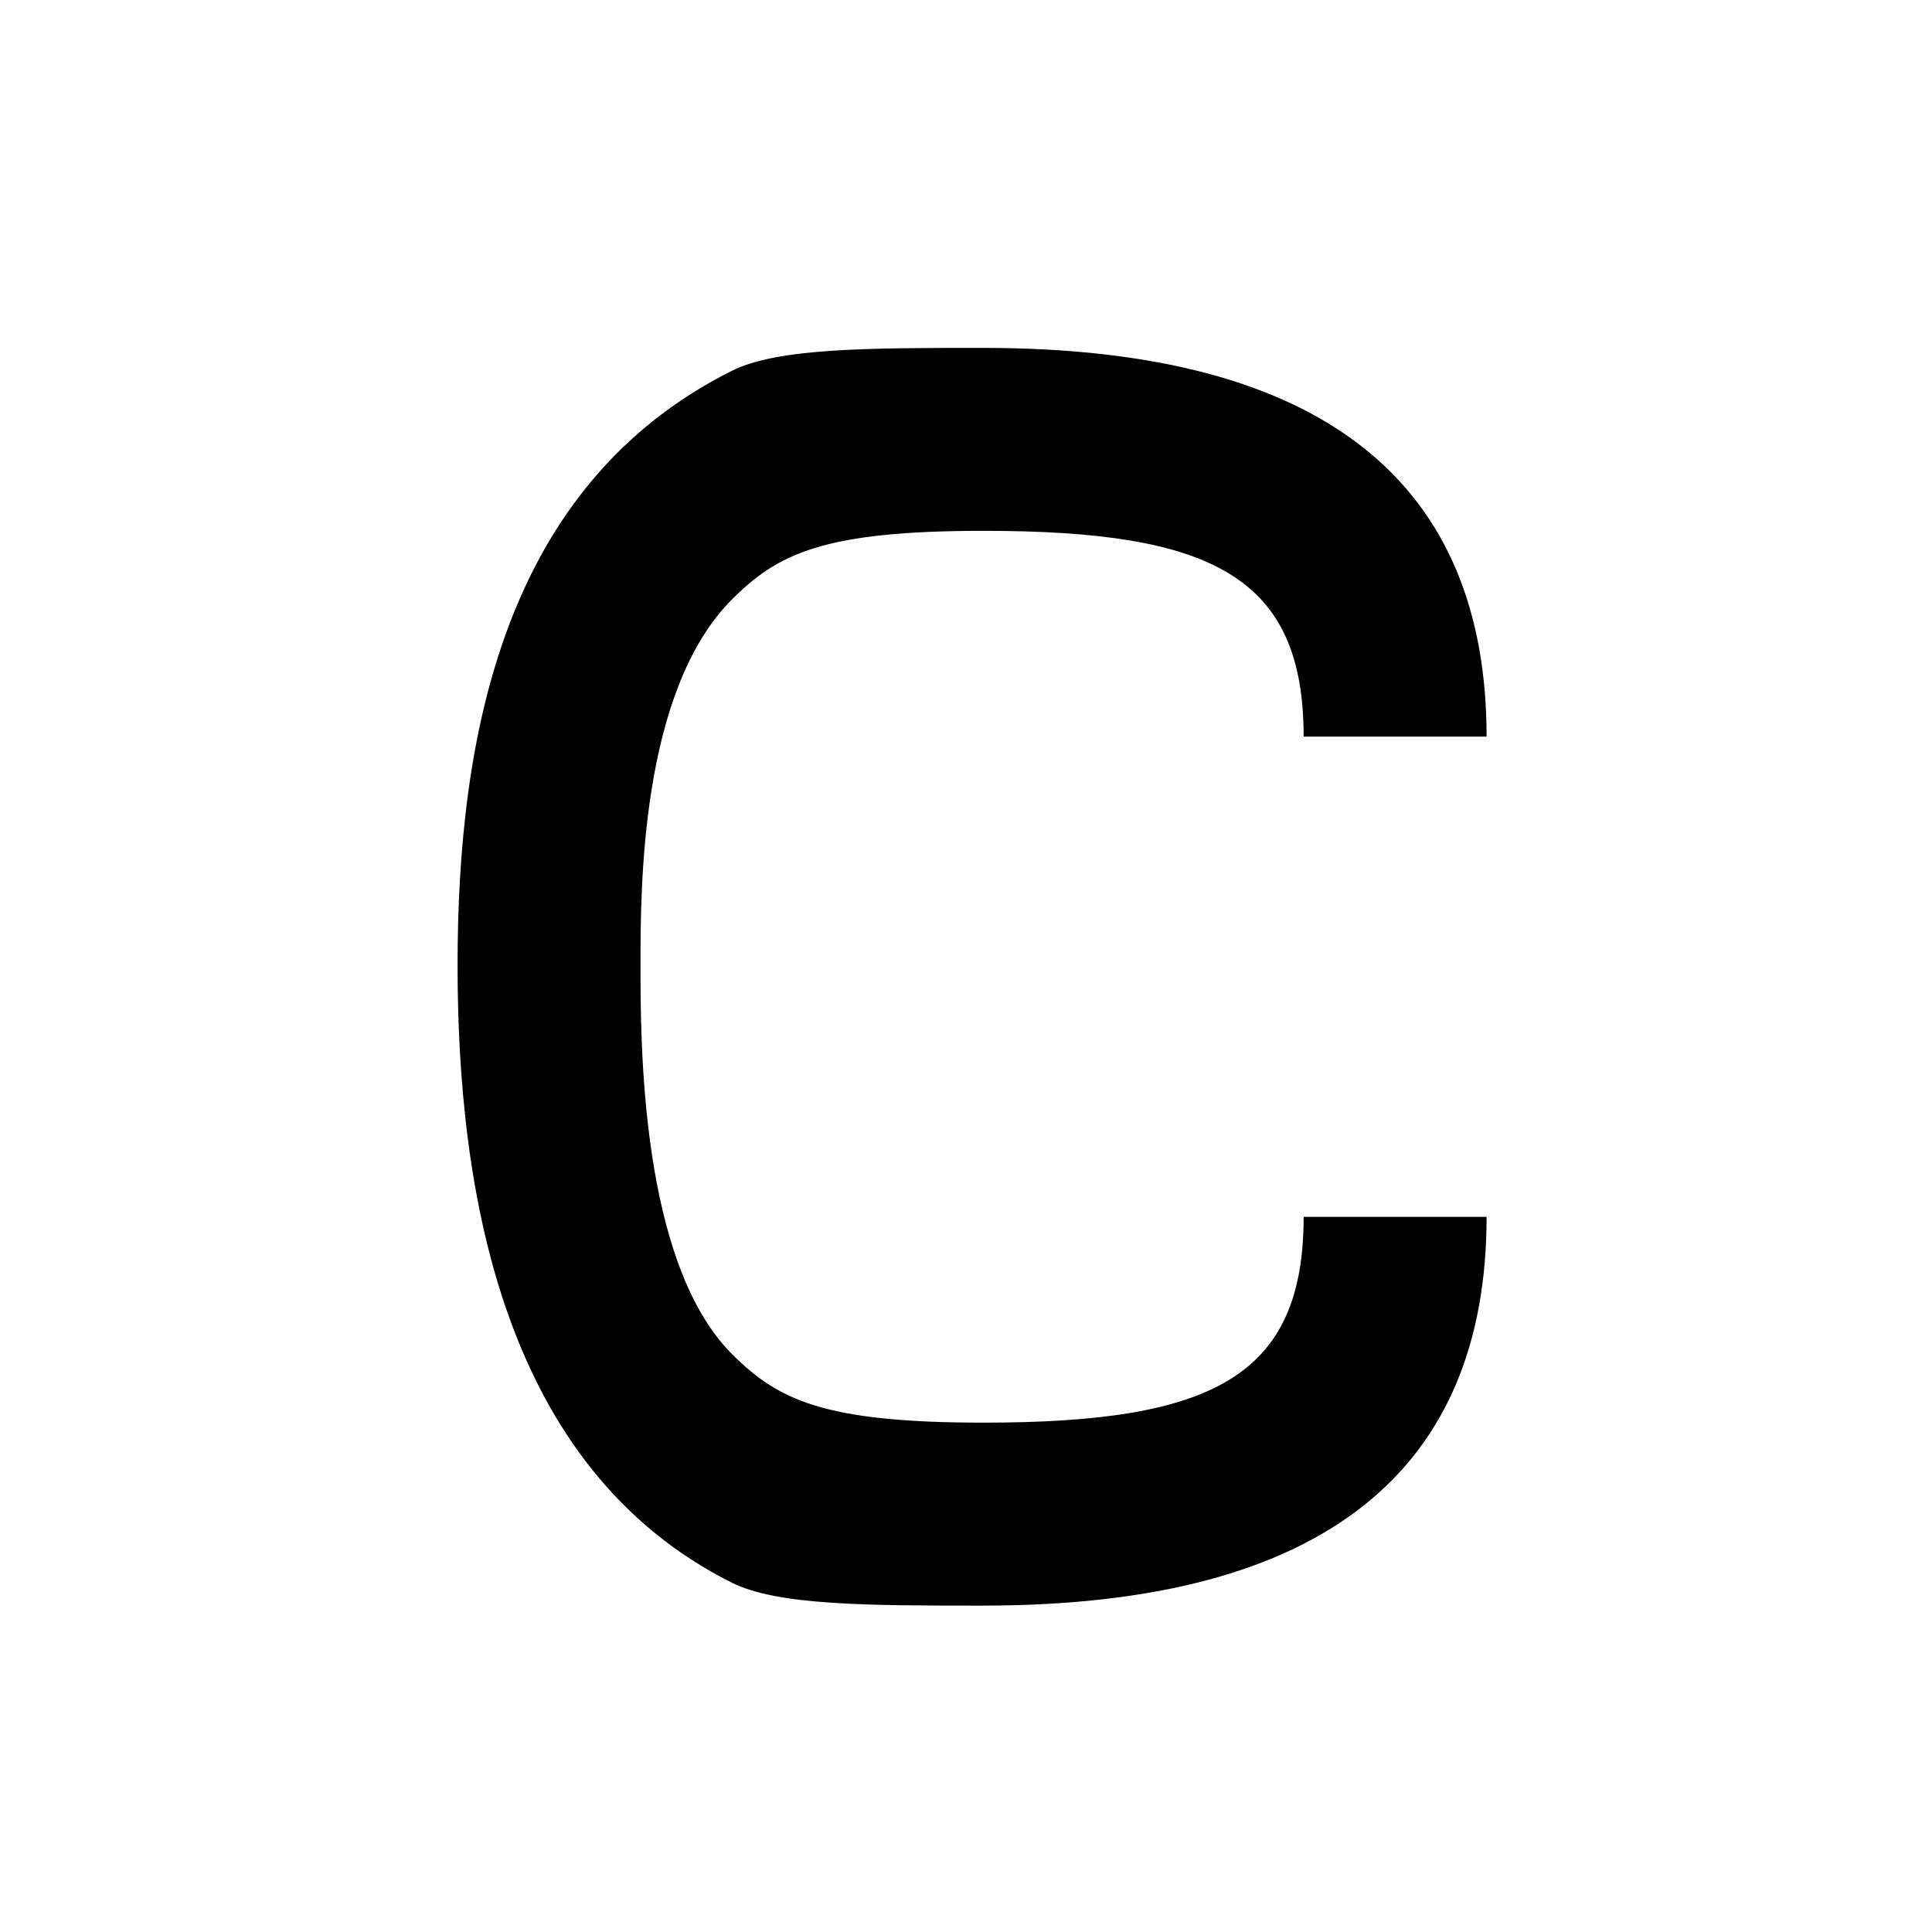 <?xml version="1.0" encoding="UTF-8" standalone="no"?>
<svg
   fill="none"
   viewBox="0 0 128 128"
   version="1.1"
   id="svg1"
   sodipodi:docname="favicon.svg"
   inkscape:version="1.4 (e7c3feb1, 2024-10-09)"
   xmlns:inkscape="http://www.inkscape.org/namespaces/inkscape"
   xmlns:sodipodi="http://sodipodi.sourceforge.net/DTD/sodipodi-0.dtd"
   xmlns="http://www.w3.org/2000/svg"
   xmlns:svg="http://www.w3.org/2000/svg">
  <defs
     id="defs1" />
  <sodipodi:namedview
     id="namedview1"
     pagecolor="#ffffff"
     bordercolor="#000000"
     borderopacity="0.25"
     inkscape:showpageshadow="2"
     inkscape:pageopacity="0.0"
     inkscape:pagecheckerboard="0"
     inkscape:deskcolor="#d1d1d1"
     inkscape:zoom="1.4275107"
     inkscape:cx="8.0559816"
     inkscape:cy="30.822886"
     inkscape:window-width="1728"
     inkscape:window-height="1051"
     inkscape:window-x="0"
     inkscape:window-y="38"
     inkscape:window-maximized="0"
     inkscape:current-layer="svg1" />
  <style
     id="style1">
        path { fill: #000; }
        @media (prefers-color-scheme: dark) {
            path { fill: #FFF; }
        }
    </style>
  <path
     d="m 65.16,106.374 c 22.725,0 33.33,-9.09 33.33,-25.755 H 86.37 c 0,10.605 -6.06,13.635 -21.21,13.635 -10.605,0 -13.635,-1.515 -16.665,-4.545 -6.06,-6.06 -6.06,-20.604 -6.06,-25.755 0,-5.151 0,-18.18 6.06,-24.24 3.03,-3.03 6.06,-4.545 16.665,-4.545 15.15,0 21.21,3.03 21.21,13.635 h 12.12 c 0,-16.665 -10.605,-25.755 -33.33,-25.755 -7.575,0 -13.635,0 -16.665,1.515 -15.15,7.575 -18.18,24.24 -18.18,39.391 0,15.15 3.03,33.33 18.18,40.906 3.03,1.515 9.09,1.515 16.665,1.515 z"
     id="path1"
     sodipodi:nodetypes="sccsssssccsssss"
     style="stroke-width:0.152" />
</svg>
